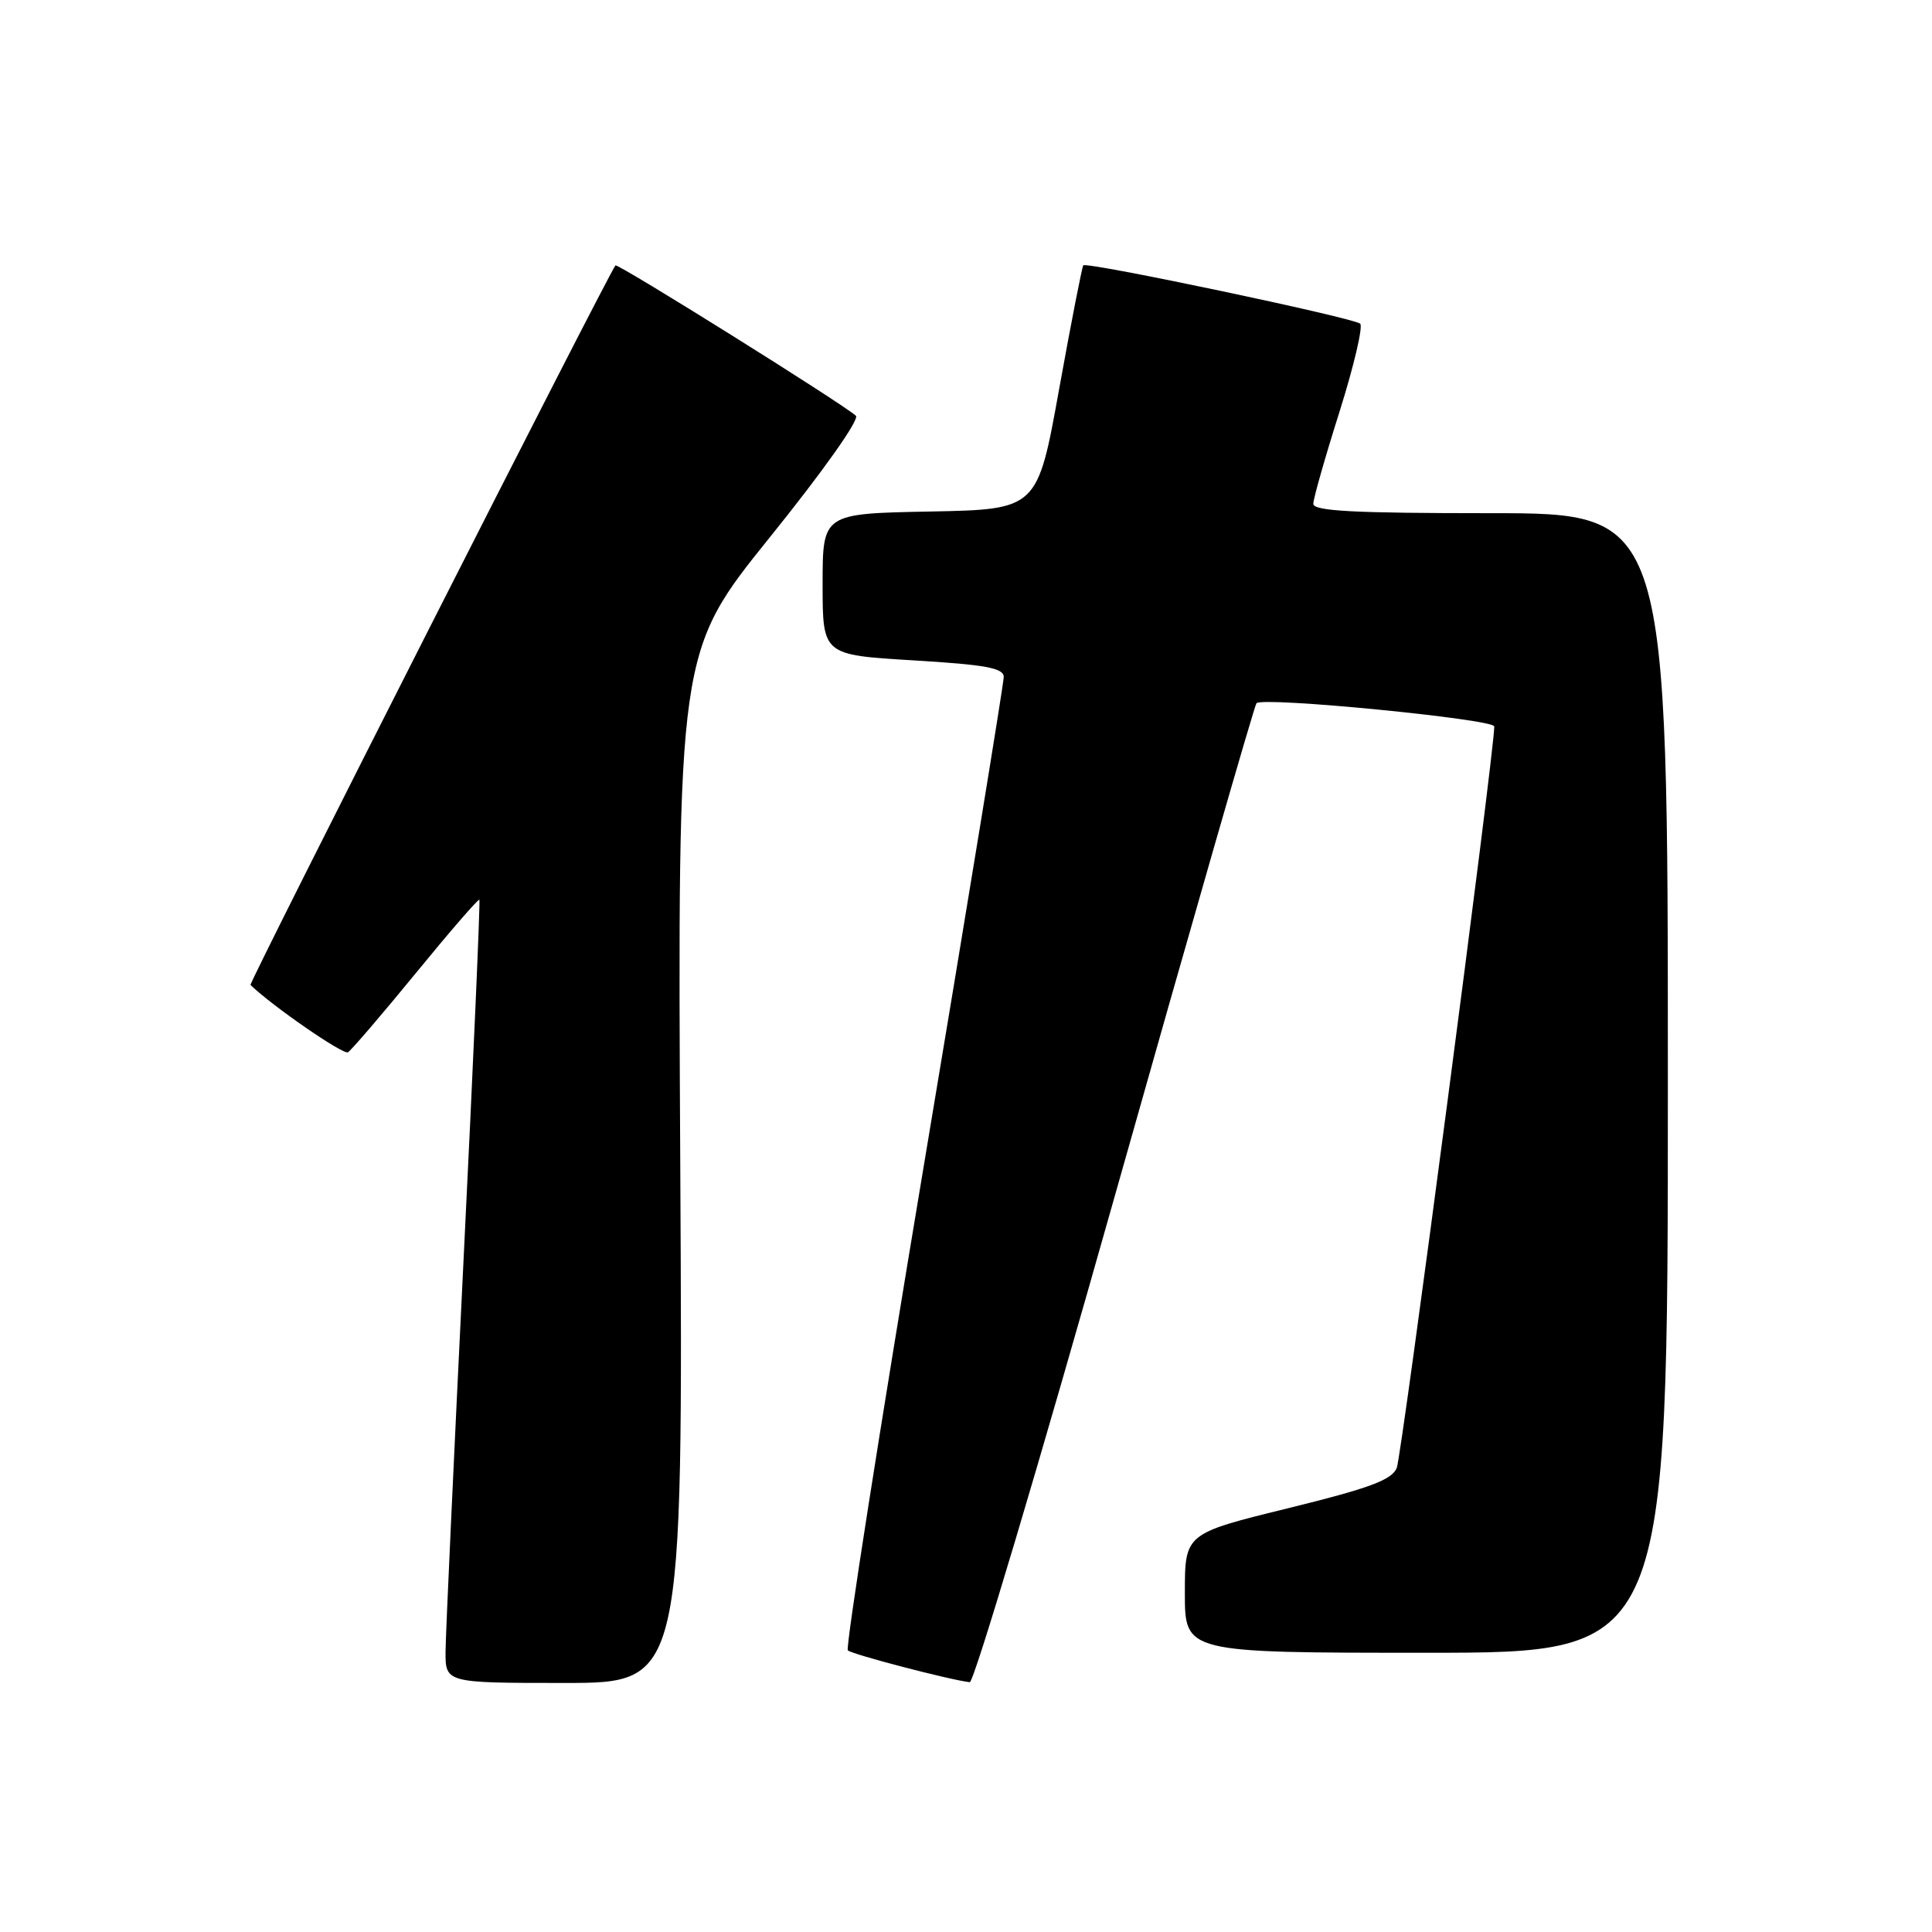 <?xml version="1.0" encoding="UTF-8" standalone="no"?>
<!DOCTYPE svg PUBLIC "-//W3C//DTD SVG 1.1//EN" "http://www.w3.org/Graphics/SVG/1.1/DTD/svg11.dtd" >
<svg xmlns="http://www.w3.org/2000/svg" xmlns:xlink="http://www.w3.org/1999/xlink" version="1.1" viewBox="0 0 256 256">
 <g >
 <path fill="currentColor"
d=" M 90.14 154.69 C 89.78 86.37 89.78 86.37 102.05 71.14 C 109.07 62.43 113.93 55.56 113.41 55.09 C 111.69 53.51 81.82 34.84 81.55 35.17 C 80.58 36.36 32.94 130.27 33.19 130.51 C 36.08 133.31 45.49 139.81 46.11 139.43 C 46.56 139.15 50.61 134.43 55.11 128.93 C 59.60 123.44 63.38 119.07 63.52 119.22 C 63.65 119.37 62.71 140.88 61.42 167.00 C 60.14 193.12 59.06 216.41 59.04 218.75 C 59.00 223.00 59.00 223.00 74.75 223.00 C 90.50 223.00 90.50 223.00 90.14 154.69 Z  M 147.76 158.32 C 157.80 122.75 166.23 93.44 166.49 93.18 C 167.37 92.29 198.00 95.29 198.00 96.26 C 198.00 99.66 185.74 192.88 185.08 194.50 C 184.43 196.10 181.49 197.19 170.63 199.86 C 157.00 203.21 157.00 203.21 157.00 211.10 C 157.00 219.00 157.00 219.00 189.00 219.00 C 221.00 219.00 221.00 219.00 221.00 143.50 C 221.00 68.00 221.00 68.00 197.50 68.00 C 179.36 68.00 174.00 67.72 174.02 66.75 C 174.03 66.06 175.59 60.56 177.50 54.53 C 179.40 48.49 180.63 43.26 180.23 42.89 C 179.38 42.11 143.99 34.65 143.54 35.16 C 143.38 35.35 141.94 42.70 140.35 51.50 C 137.47 67.50 137.47 67.50 123.23 67.78 C 109.00 68.05 109.00 68.05 109.00 77.42 C 109.00 86.78 109.00 86.78 121.00 87.50 C 130.63 88.08 133.00 88.51 133.00 89.71 C 133.00 90.53 128.22 119.75 122.38 154.64 C 116.54 189.54 112.02 218.35 112.34 218.68 C 112.87 219.21 126.03 222.64 128.50 222.90 C 129.05 222.95 137.72 193.89 147.76 158.32 Z "/>
</g>
</svg>